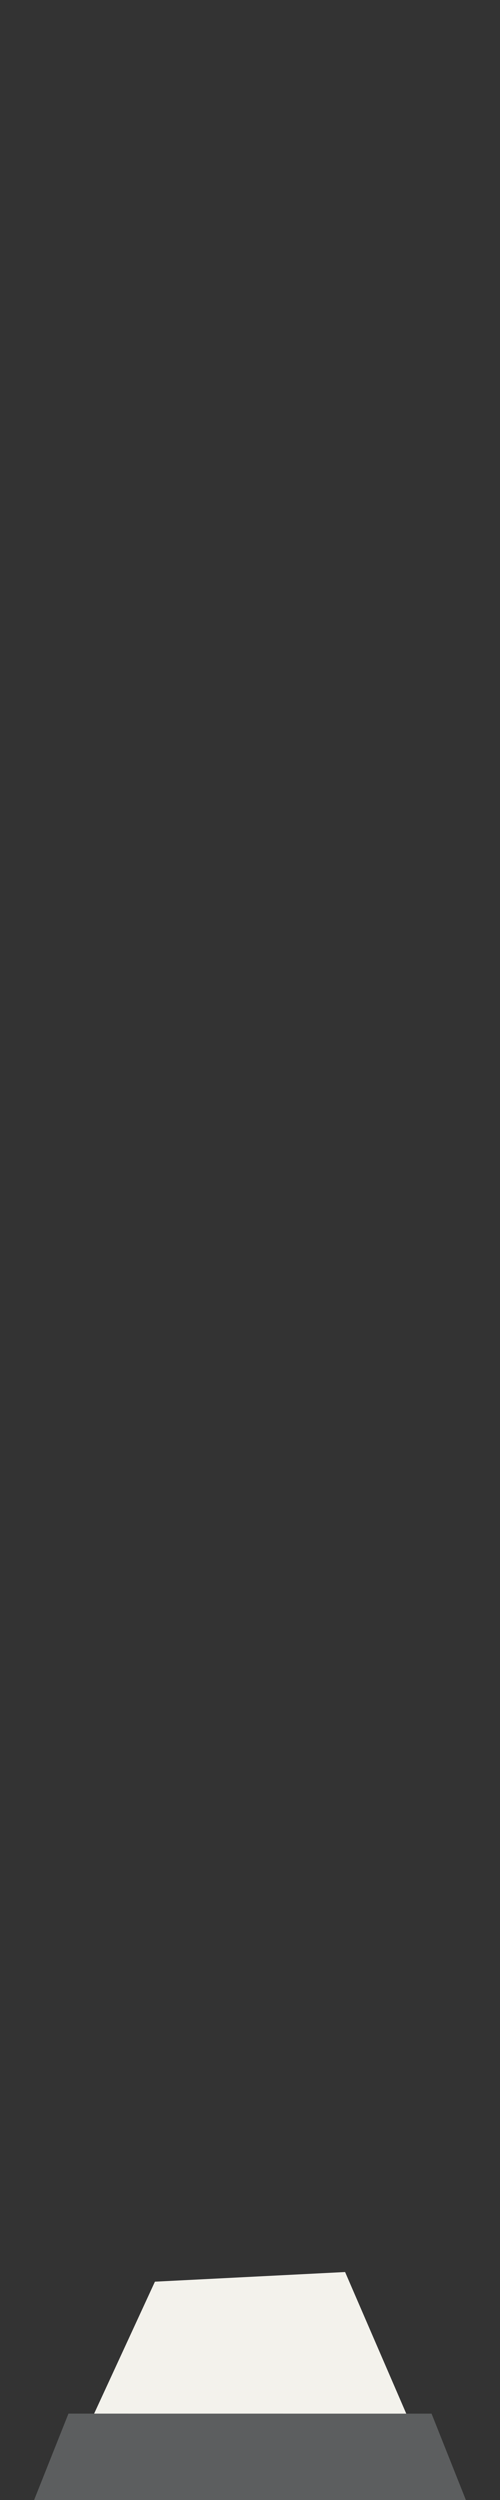 <?xml version="1.0" standalone="no"?><!DOCTYPE svg PUBLIC "-//W3C//DTD SVG 1.1//EN" "http://www.w3.org/Graphics/SVG/1.1/DTD/svg11.dtd"><svg width="48px" height="240px" version="1.1" xmlns="http://www.w3.org/2000/svg" xmlns:xlink="http://www.w3.org/1999/xlink" xml:space="preserve" style="fill-rule:evenodd;clip-rule:evenodd;stroke-linejoin:round;stroke-miterlimit:1.414;"><rect width="100%" height="100%" fill="#333333" stroke="none"/><g><g id="traffic exclusion dome"><path id="dome" d="M8.441,233l6.432,-13.959l18.256,-0.926l6.429,14.885l-31.117,0Z" style="fill:#f3f2ec;fill-rule:nonzero;"/><path id="base" d="M3.274,240l41.451,0l-3.296,-8.29l-34.857,-0.003l-3.298,8.293Z" style="fill:#5c5e5f;fill-rule:nonzero;"/></g></g></svg>